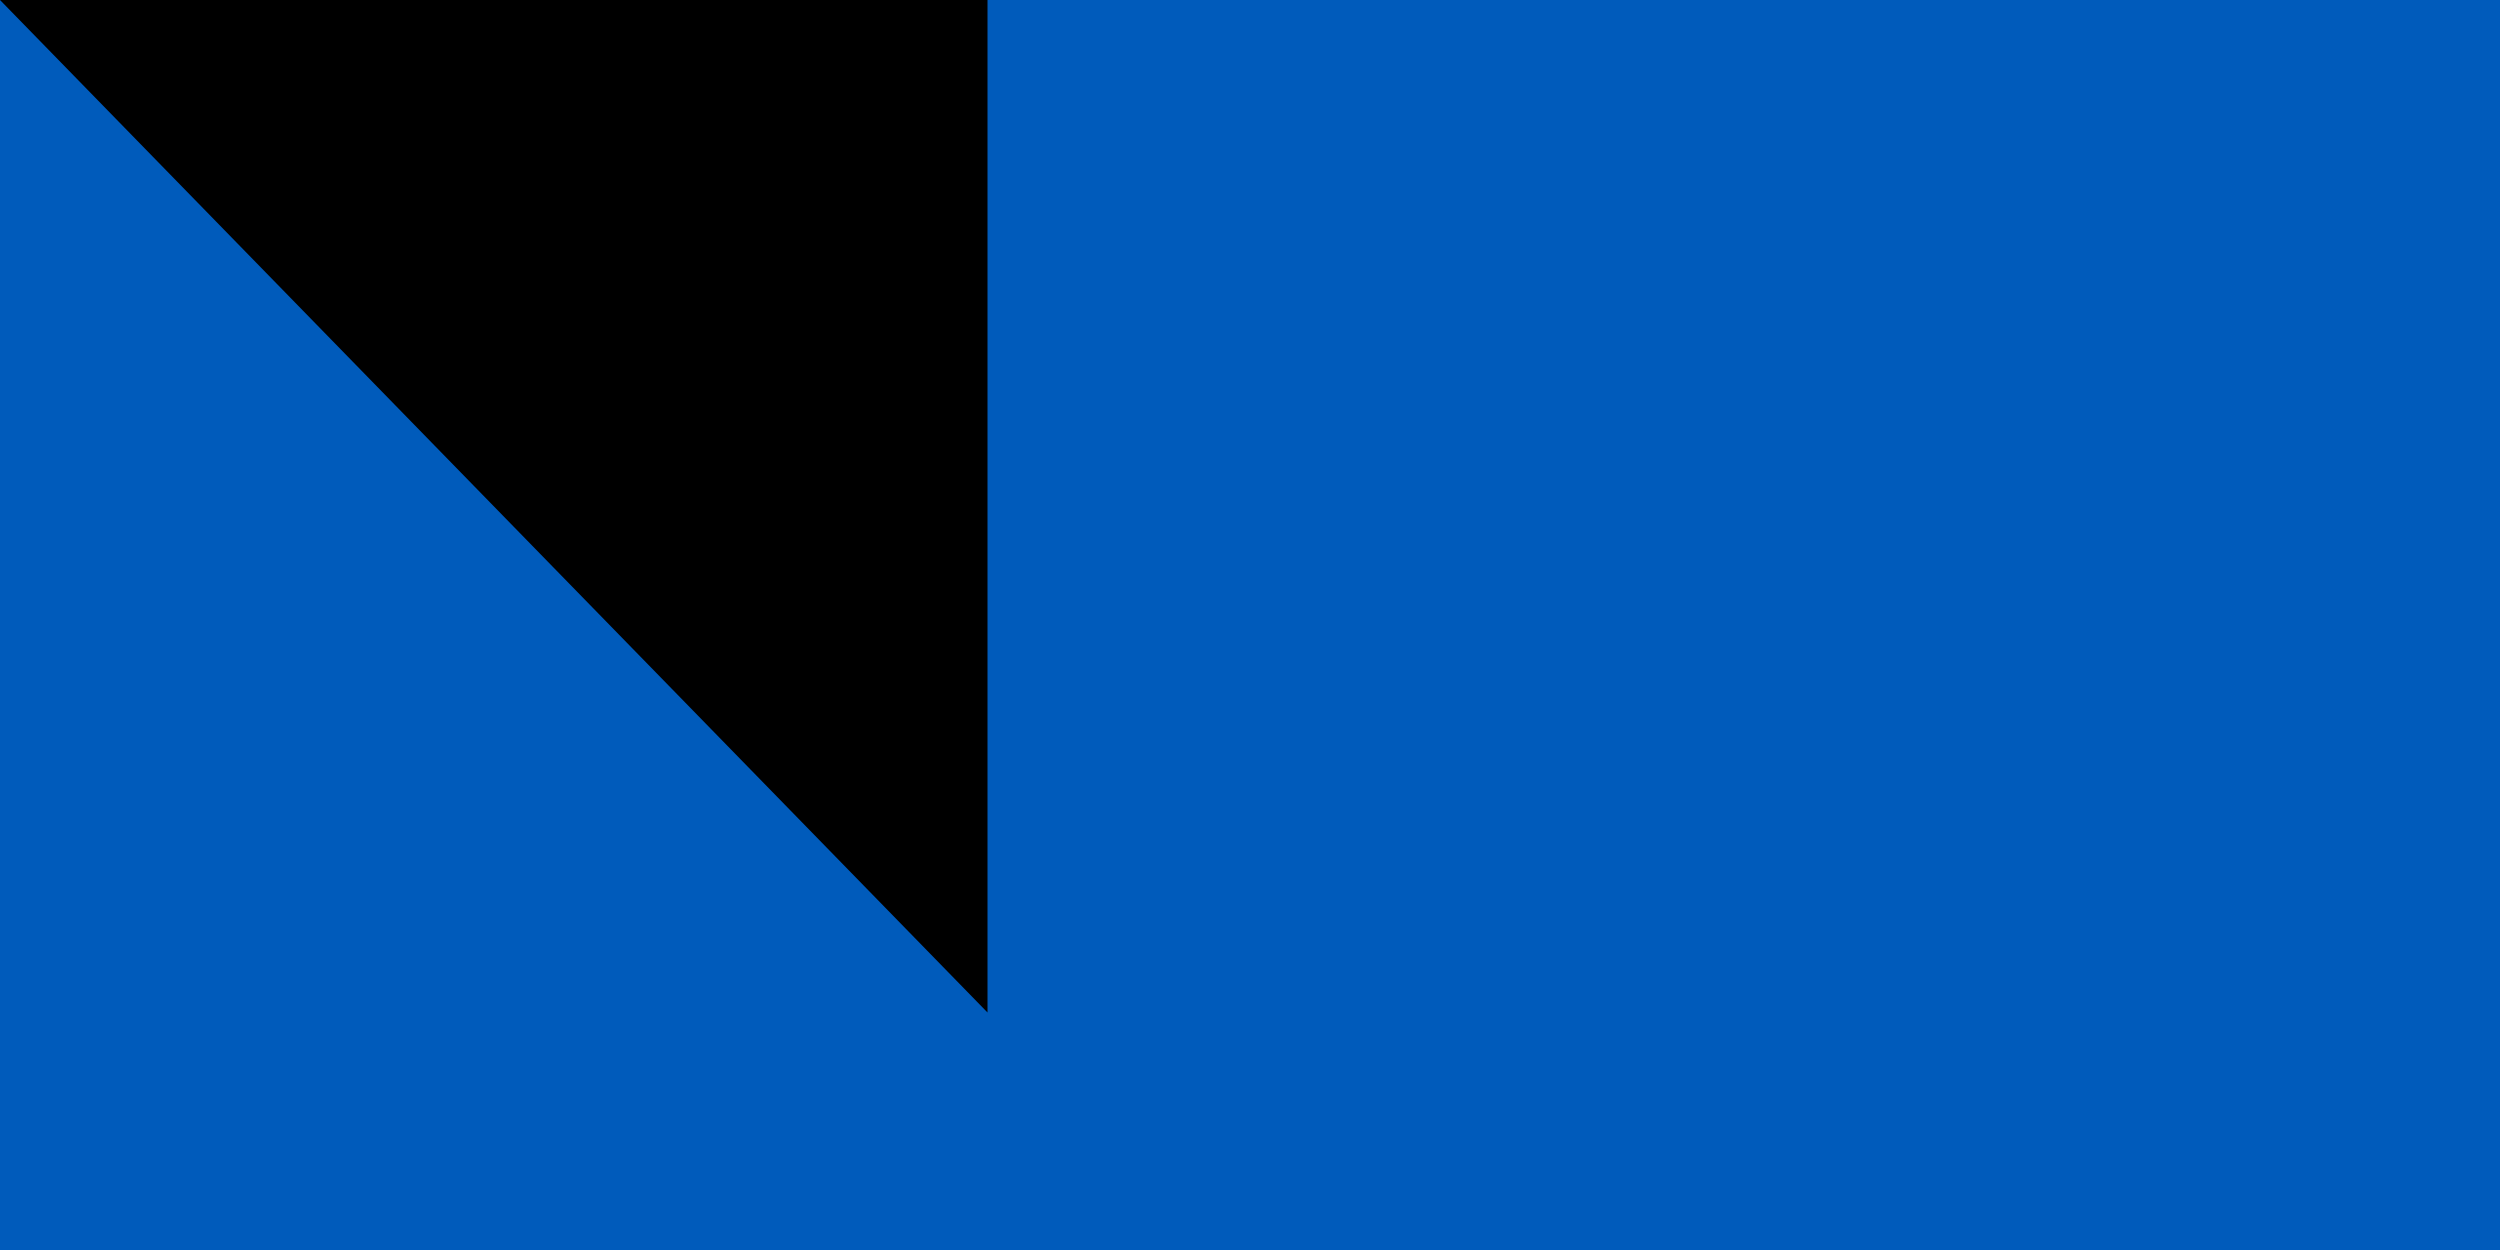 <svg xmlns="http://www.w3.org/2000/svg" width="200" height="100">
<rect width="1200" height="800" fill="#005BBB"/>
<rect width="1200" height="400" y="400" fill="#FFD500"/>
<path id="path-b7460" d="m m0 79 m0 81 m0 65 m0 65 m0 65 m0 65 m0 65 m0 65 m0 65 m0 65 m0 65 m0 65 m0 65 m0 65 m0 65 m0 65 m0 65 m0 65 m0 65 m0 65 m0 78 m0 47 m0 48 m0 118 m0 86 m0 103 m0 106 m0 90 m0 47 m0 47 m0 68 m0 97 m0 57 m0 65 m0 108 m0 99 m0 102 m0 102 m0 110 m0 90 m0 118 m0 68 m0 118 m0 72 m0 84 m0 56 m0 80 m0 48 m0 54 m0 87 m0 47 m0 85 m0 79 m0 111 m0 82 m0 50 m0 104 m0 85 m0 88 m0 108 m0 68 m0 52 m0 112 m0 53 m0 52 m0 121 m0 43 m0 118 m0 90 m0 107 m0 73 m0 90 m0 72 m0 51 m0 111 m0 55 m0 85 m0 55 m0 71 m0 88 m0 84 m0 84 m0 70 m0 73 m0 121 m0 65 m0 61 m0 61"/>
</svg>